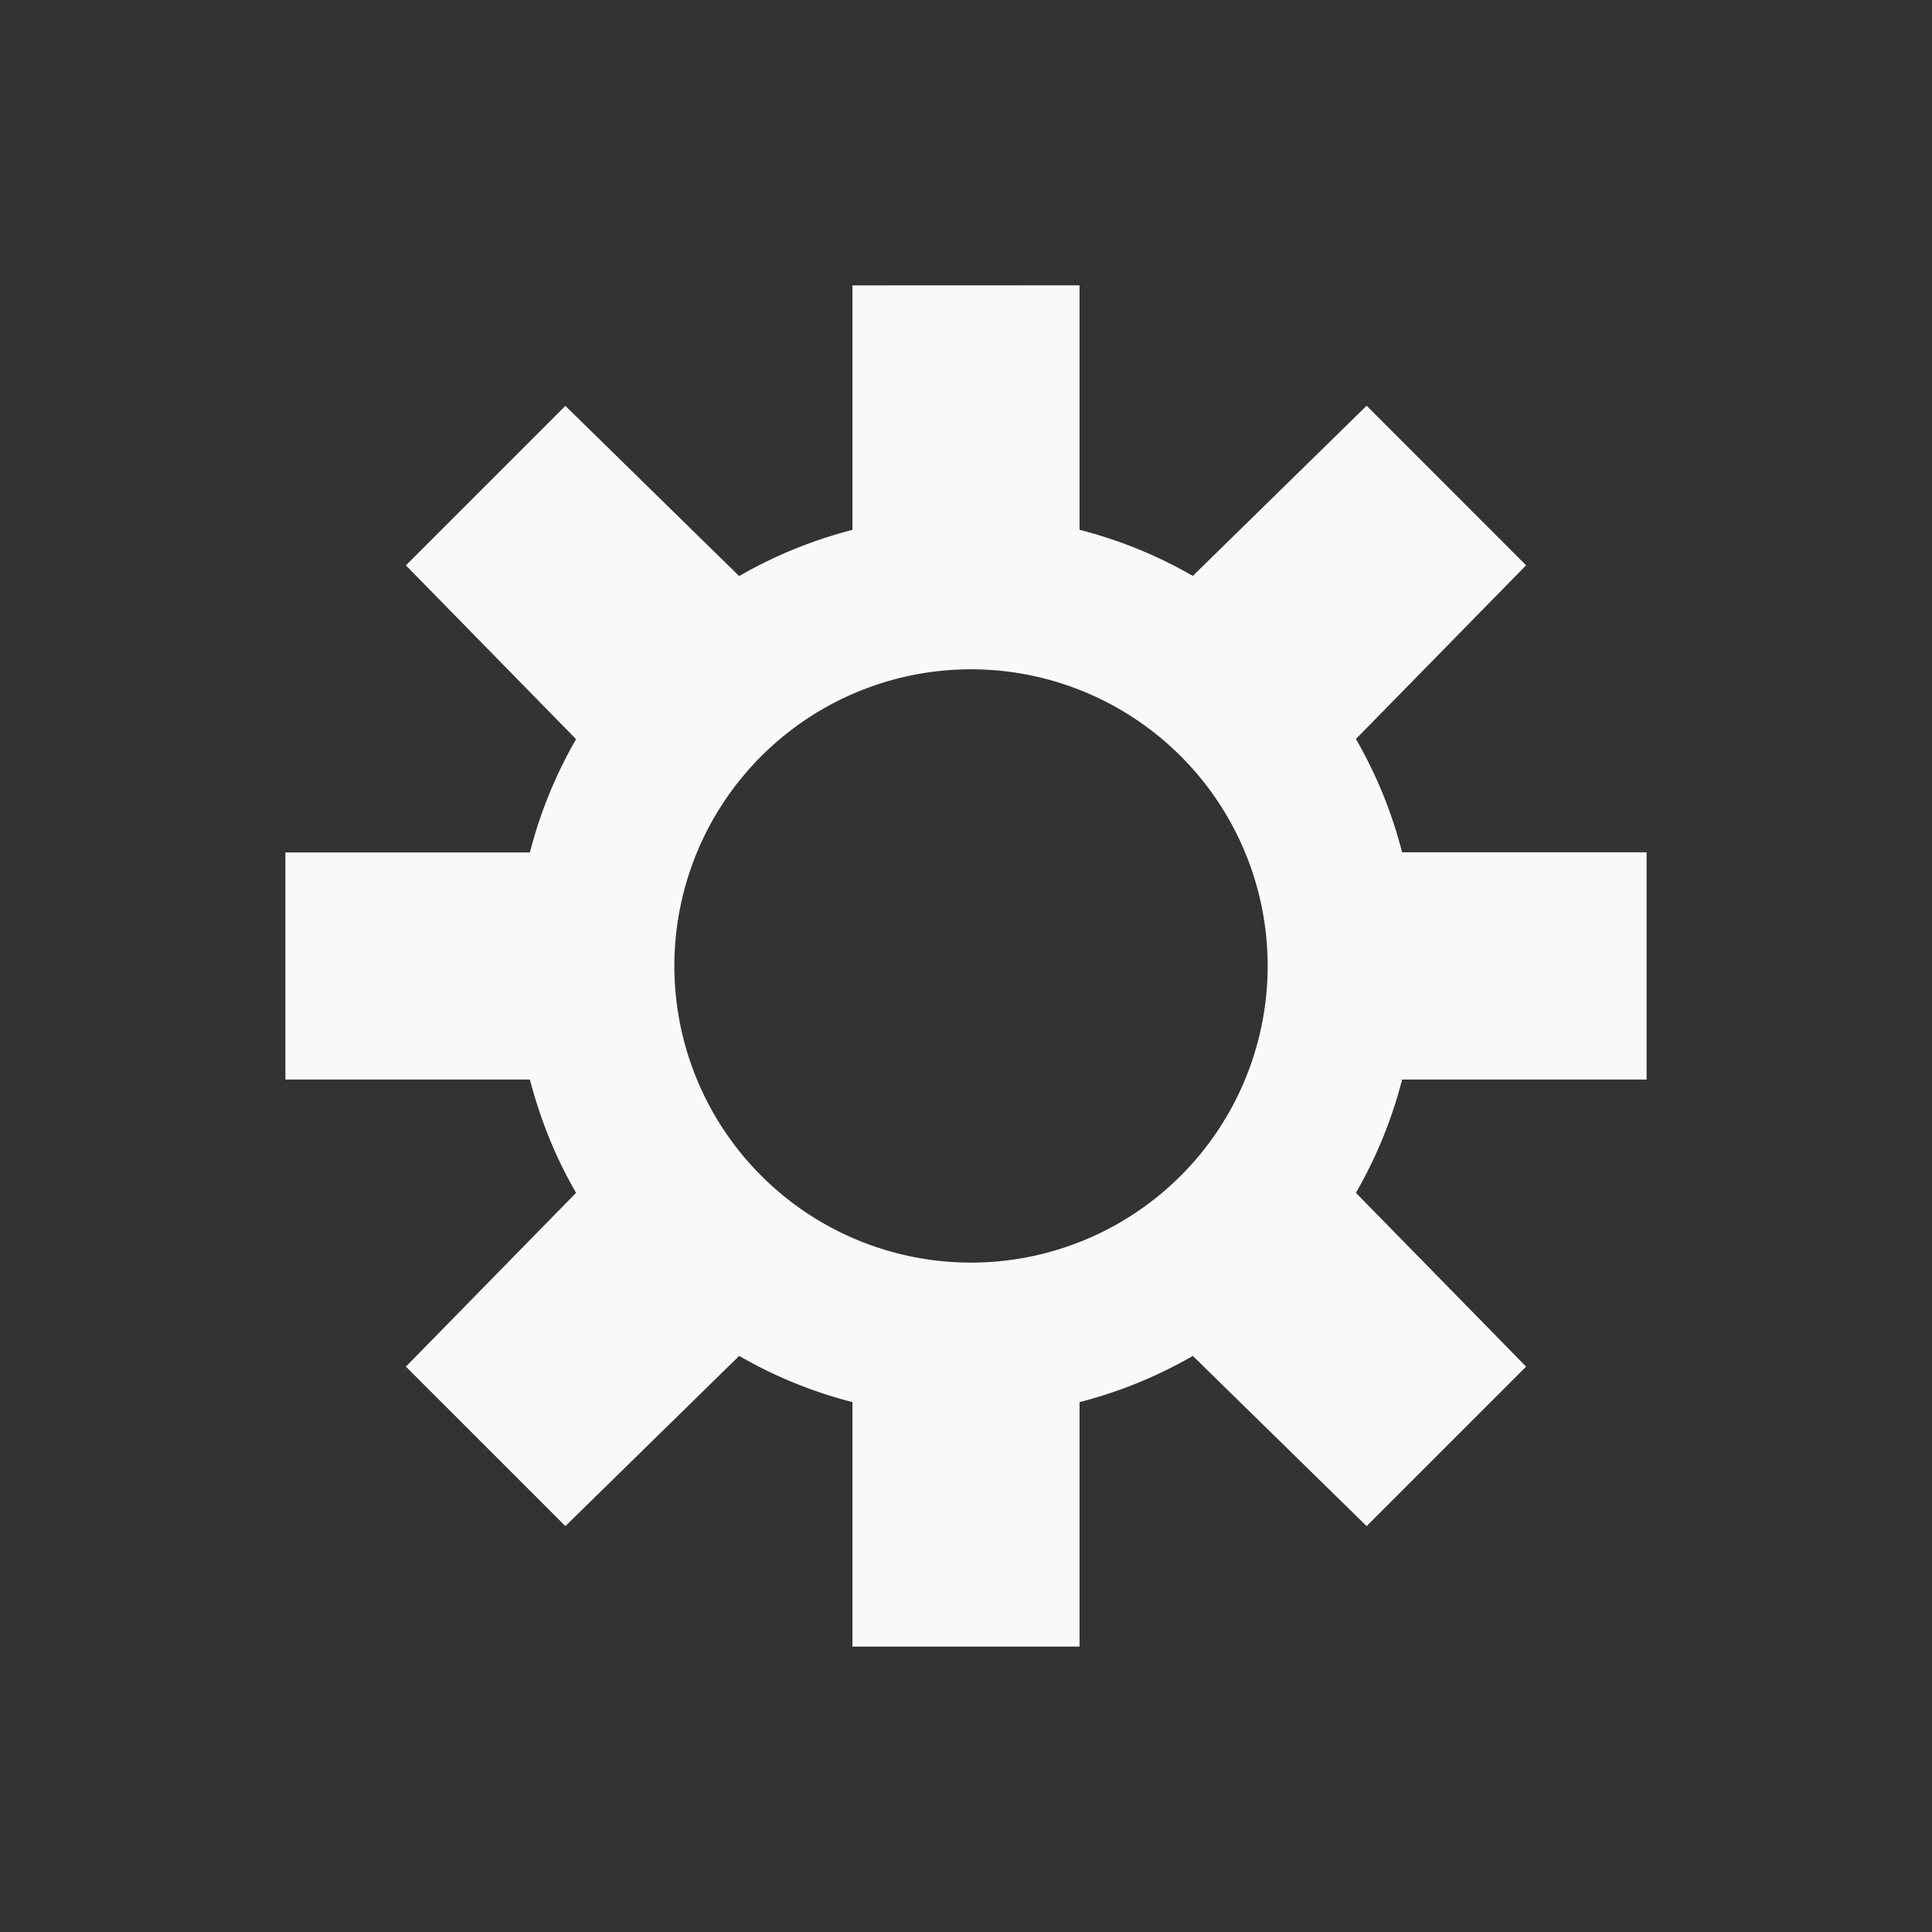 <svg xmlns="http://www.w3.org/2000/svg" viewBox="0 0 22 22" id="svg6">
  <rect x="0" y="0" width="22" height="22" fill="#333333" stroke="none"/>
  <defs id="defs3051">
    <style id="current-color-scheme">
      .ColorScheme-Text {
        color:#f9f9f9;
      }
      .ColorScheme-Highlight {
        color:#E0DFD8;
	  </style>
	</defs>
  <path style="fill:currentColor;fill-opacity:1;stroke:none" 
     d="M 9.707,3.25 V 6.034 A 5.122,5.122 0 0 0 8.417,6.56 L 6.438,4.622 4.622,6.438 6.56,8.417 A 5.122,5.122 0 0 0 6.034,9.707 H 3.25 v 2.586 h 2.784 c 0.12,0.458 0.293,0.89 0.526,1.29 l -1.938,1.979 1.816,1.816 1.979,-1.938 a 5.122,5.122 0 0 0 1.29,0.526 v 2.784 h 2.586 v -2.784 a 5.122,5.122 0 0 0 1.29,-0.526 l 1.979,1.938 1.816,-1.816 -1.938,-1.979 a 5.122,5.122 0 0 0 0.526,-1.29 H 18.75 V 9.705 H 15.966 A 5.122,5.122 0 0 0 15.44,8.415 L 17.378,6.437 15.562,4.62 13.583,6.558 A 5.122,5.122 0 0 0 12.293,6.033 V 3.249 Z m 1.292,4.372 a 3.378,3.378 0 1 1 0,6.755 3.378,3.378 0 0 1 0,-6.755 z"
  	 class="ColorScheme-Text" />
</svg>
